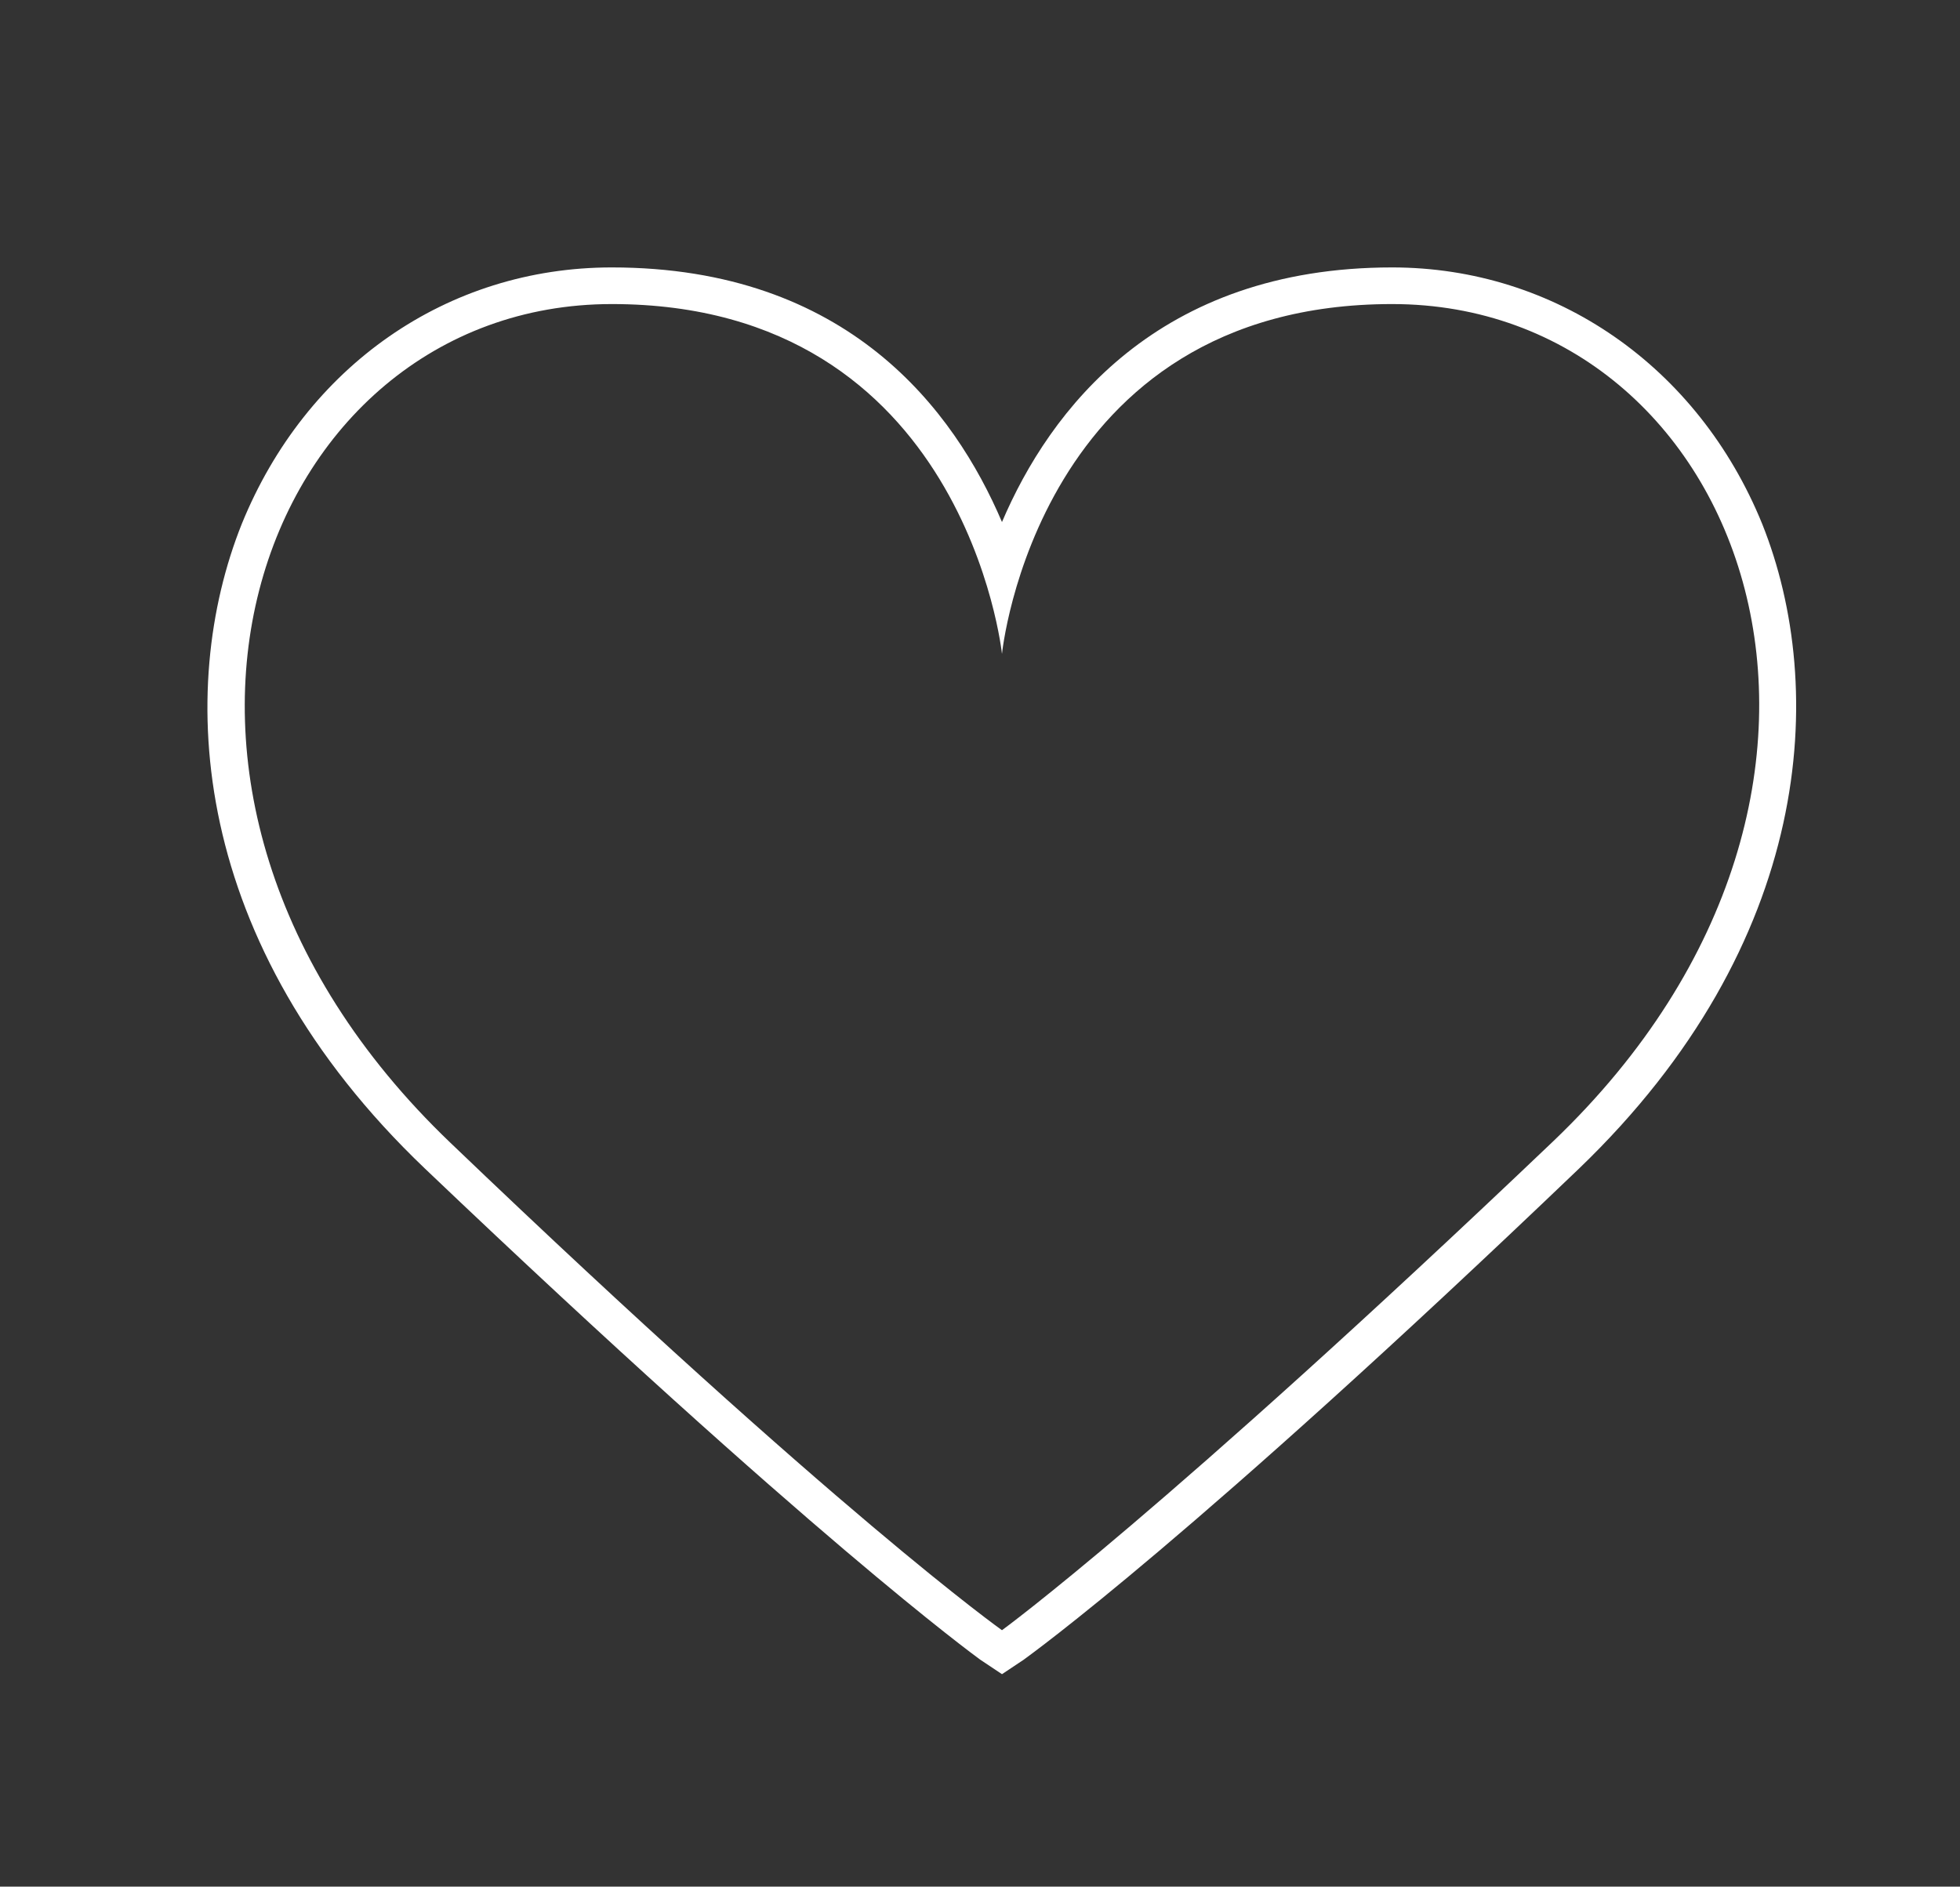 <?xml version="1.0" encoding="utf-8"?>
<!-- Generator: Adobe Illustrator 21.0.2, SVG Export Plug-In . SVG Version: 6.00 Build 0)  -->
<svg version="1.1" id="Calque_1" xmlns="http://www.w3.org/2000/svg" xmlns:xlink="http://www.w3.org/1999/xlink" x="0px" y="0px"
	 viewBox="0 0 107 103" style="enable-background:new 0 0 107 103;" xml:space="preserve">
<rect x="0" y="0" width="107" height="103" fill="#333333" stroke="none"/>
<style type="text/css">
	.st0{fill:#FFFFFF;}
</style>
<g>
	<path class="st0" d="M76,16.6c19.3,0,29.1,26.3,8.8,45.7C63.5,82.6,54.7,89,54.7,89s-8.9-6.3-30.1-26.6C4.3,43,14.1,16.6,33.4,16.6
		c19.3,0,21.3,19.1,21.3,19.1S56.6,16.6,76,16.6 M76,14.6c-12.8,0-18.7,7.8-21.3,13.9c-2.6-6.1-8.4-13.9-21.3-13.9
		c-9,0-16.7,5.4-20.2,14c-3.6,9-2.9,22.9,10,35.2c21.1,20.1,29.9,26.5,30.3,26.8l1.2,0.8l1.2-0.8c0.4-0.3,9.2-6.6,30.3-26.8
		c12.8-12.3,13.6-26.2,10-35.2C92.7,20,84.9,14.6,76,14.6L76,14.6z"/>
</g>
</svg>
